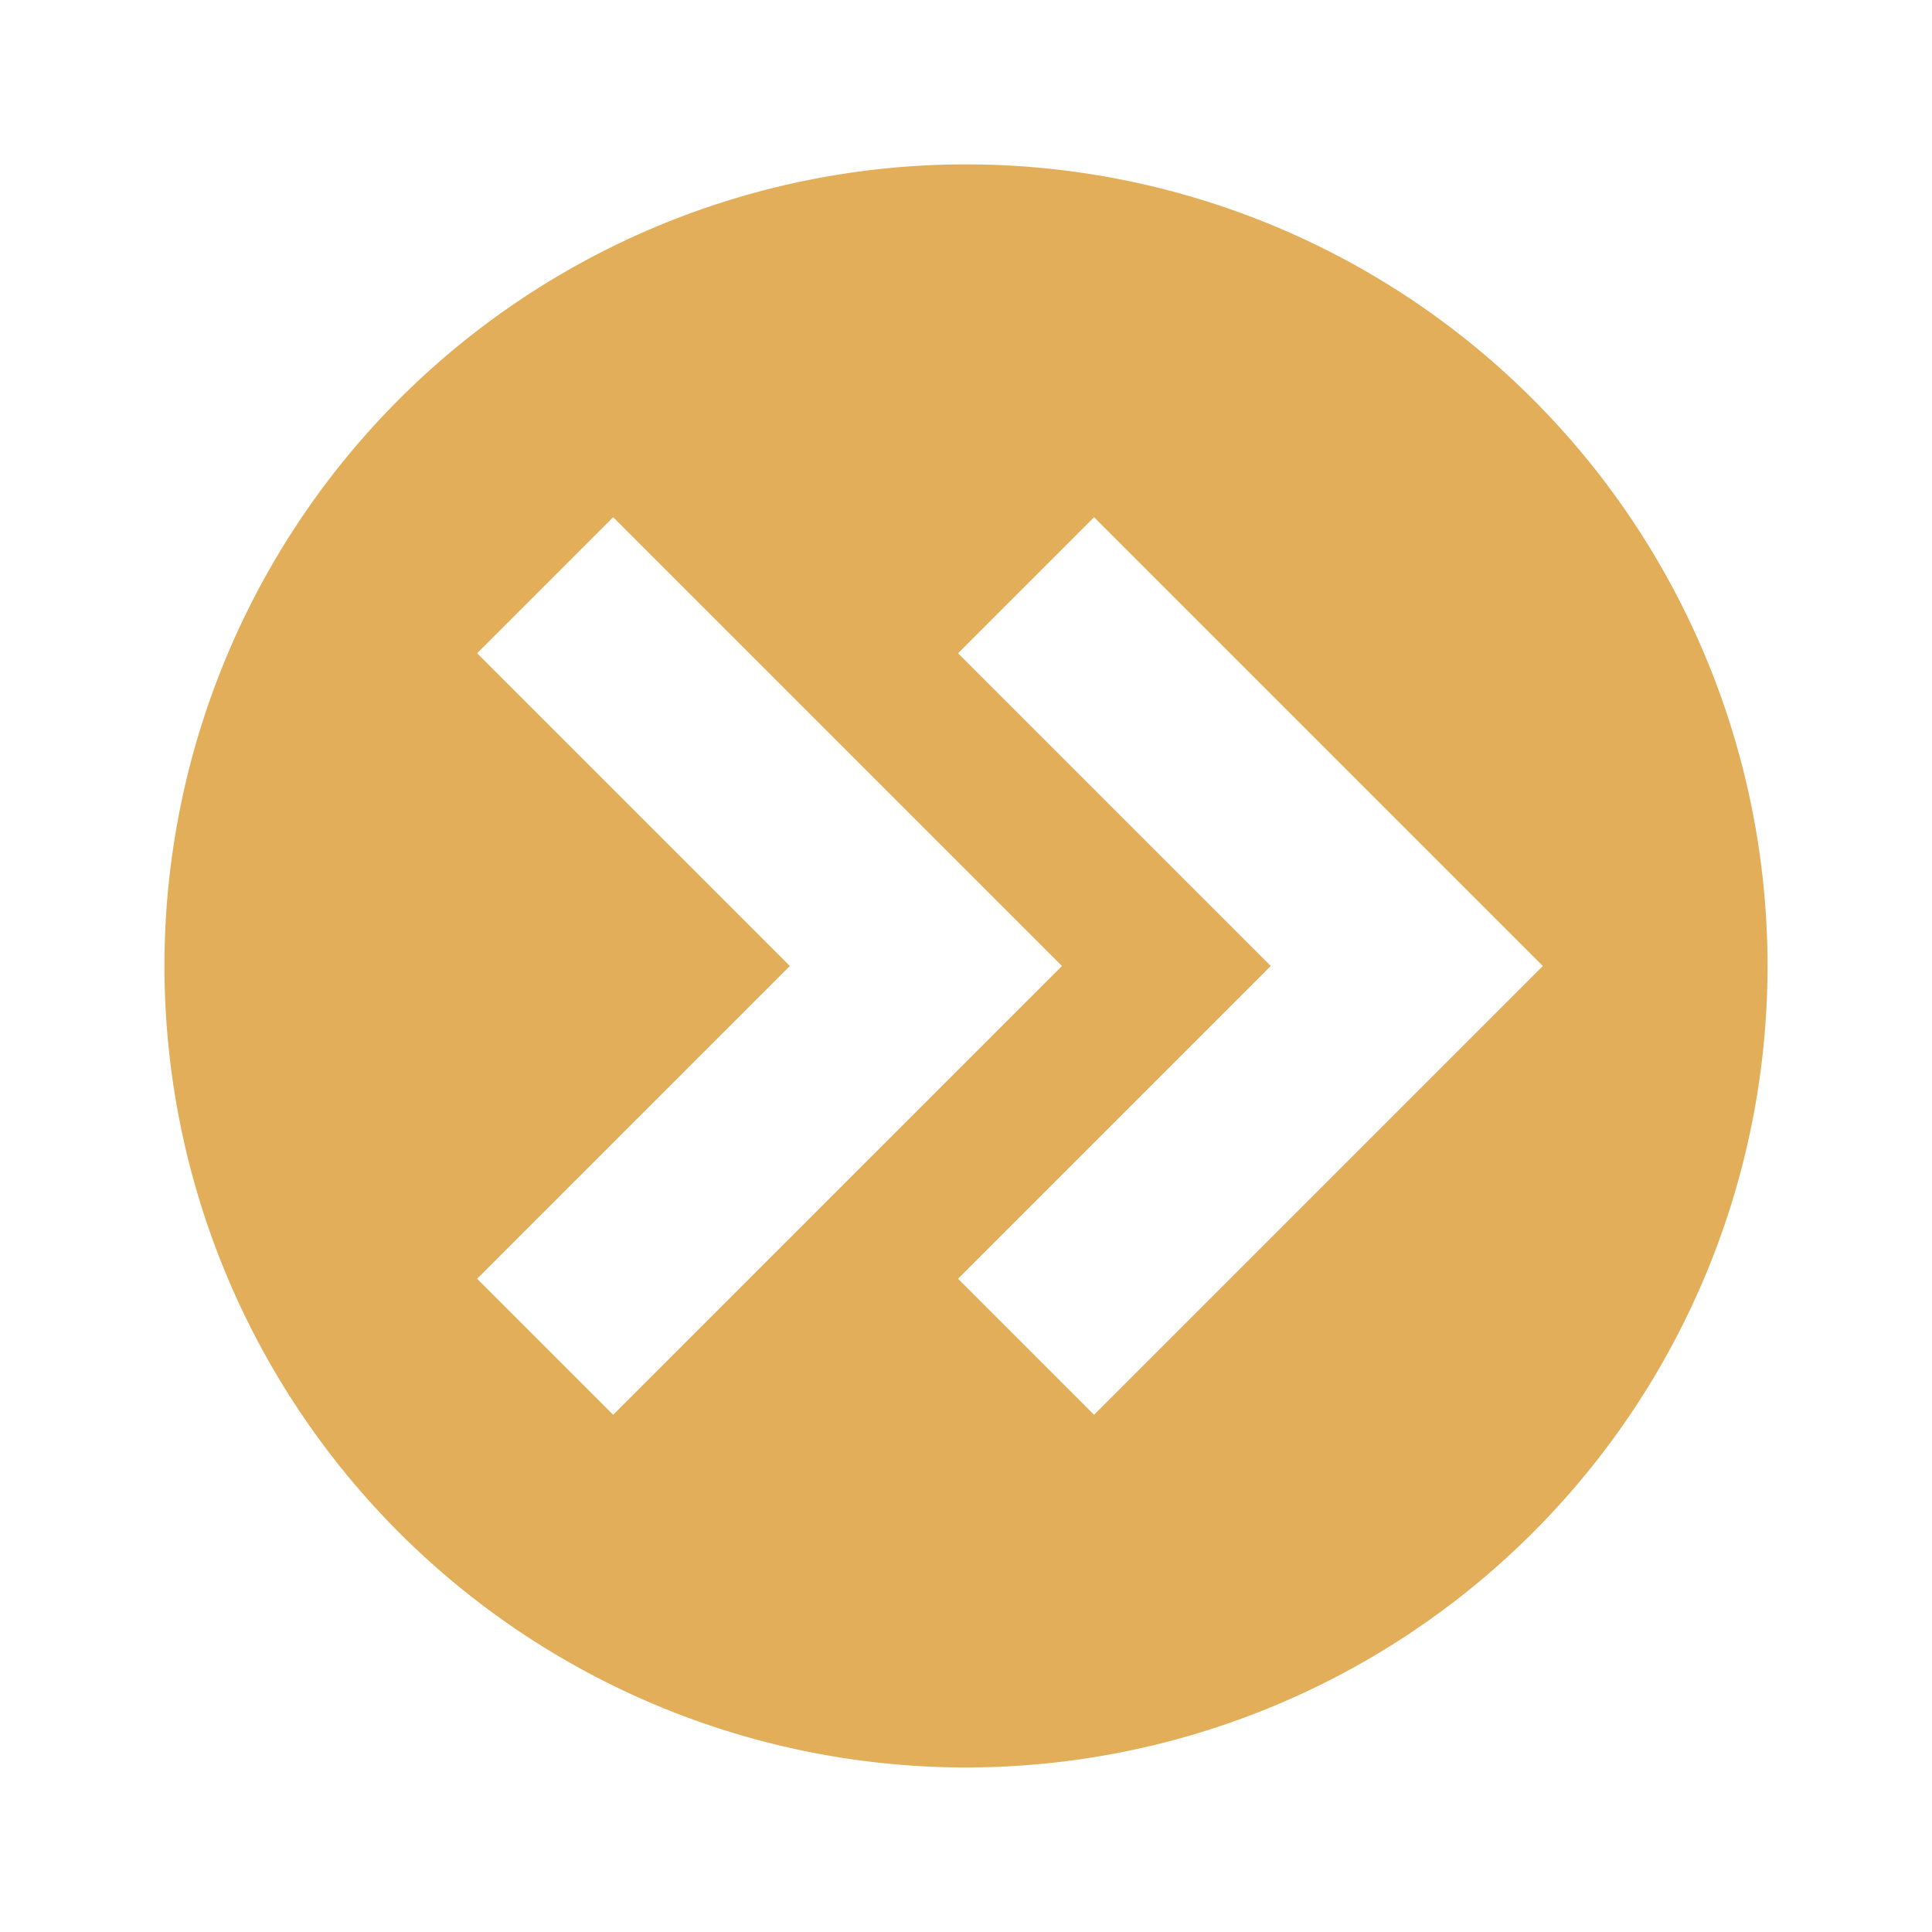 <?xml version="1.0" encoding="UTF-8"?>
<svg version="1.1" viewBox="0 0 24 24" xmlns="http://www.w3.org/2000/svg">
 <path d="m12 2.042a9.957 9.957 0 0 0-9.957 9.957 9.957 9.957 0 0 0 9.957 9.957 9.957 9.957 0 0 0 9.957-9.957 9.957 9.957 0 0 0-9.957-9.957zm-4.383 4.383 5.575 5.575-5.575 5.575-1.69-1.69 3.885-3.885-3.885-3.885zm5.974 0 5.575 5.575-5.575 5.575-1.69-1.69 3.885-3.885-3.885-3.885z" fill="#e3ae5a" stroke-width=".1"/>
</svg>
